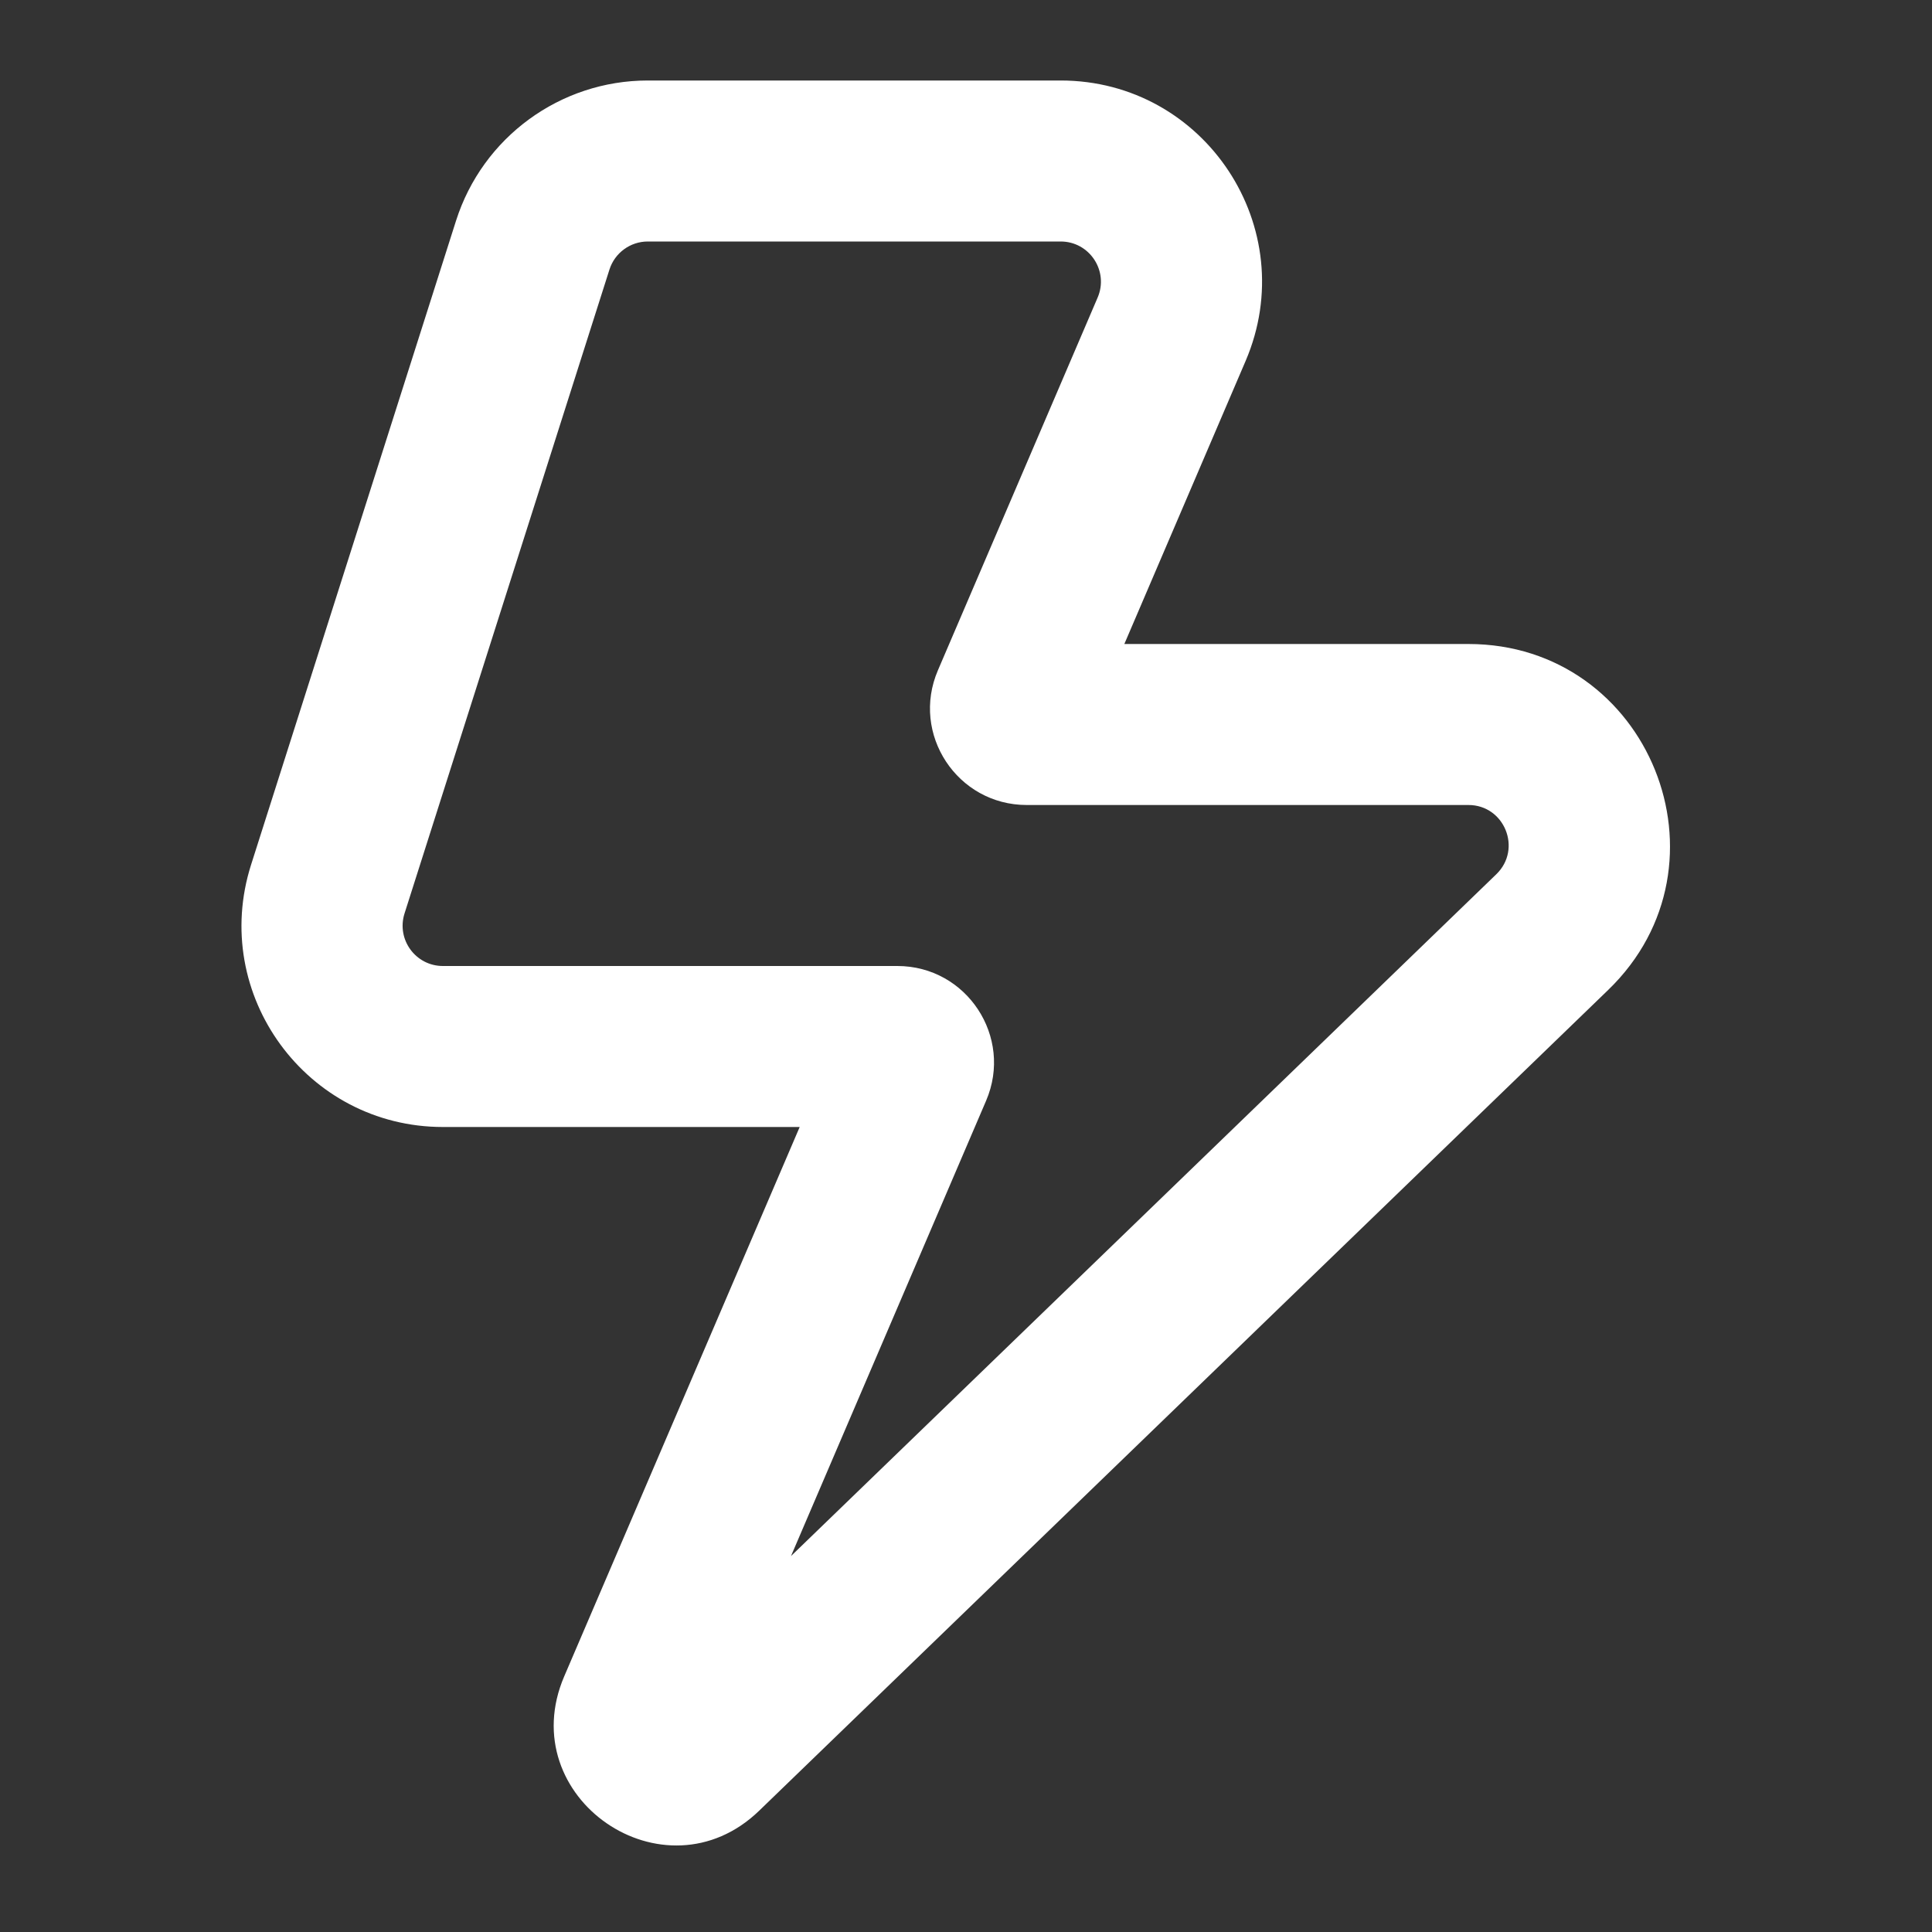<!DOCTYPE svg PUBLIC "-//W3C//DTD SVG 1.1//EN" "http://www.w3.org/Graphics/SVG/1.1/DTD/svg11.dtd">
<!-- Uploaded to: SVG Repo, www.svgrepo.com, Transformed by: SVG Repo Mixer Tools -->
<svg width="800px" height="800px" viewBox="0 0 24 24" fill="none" xmlns="http://www.w3.org/2000/svg">
<rect x="0" y="0" width="24" height="24" fill="#333333" stroke="none"/>
<g id="SVGRepo_bgCarrier" stroke-width="0"/>
<g id="SVGRepo_tracerCarrier" stroke-linecap="round" stroke-linejoin="round"/>
<g id="SVGRepo_iconCarrier"> <path fill-rule="evenodd" clip-rule="evenodd" d="M5.665 2.742C5.995 1.705 6.959 1 8.047 1H13.176C14.97 1 16.18 2.835 15.473 4.485L13.967 8H18.241C20.488 8 21.594 10.735 19.978 12.297L9.431 22.493C8.253 23.631 6.364 22.329 7.009 20.824L9.934 14H5.502C3.81 14 2.606 12.354 3.119 10.742L5.665 2.742ZM8.047 3C7.83 3 7.637 3.141 7.571 3.348L5.025 11.348C4.923 11.671 5.163 12 5.502 12H11.147C12.009 12 12.589 12.881 12.25 13.673L9.826 19.33L18.588 10.86C18.911 10.547 18.69 10 18.241 10H12.754C11.892 10 11.311 9.119 11.651 8.327L13.635 3.697C13.777 3.367 13.535 3 13.176 3H8.047Z" fill="#fff"/> </g>
</svg>